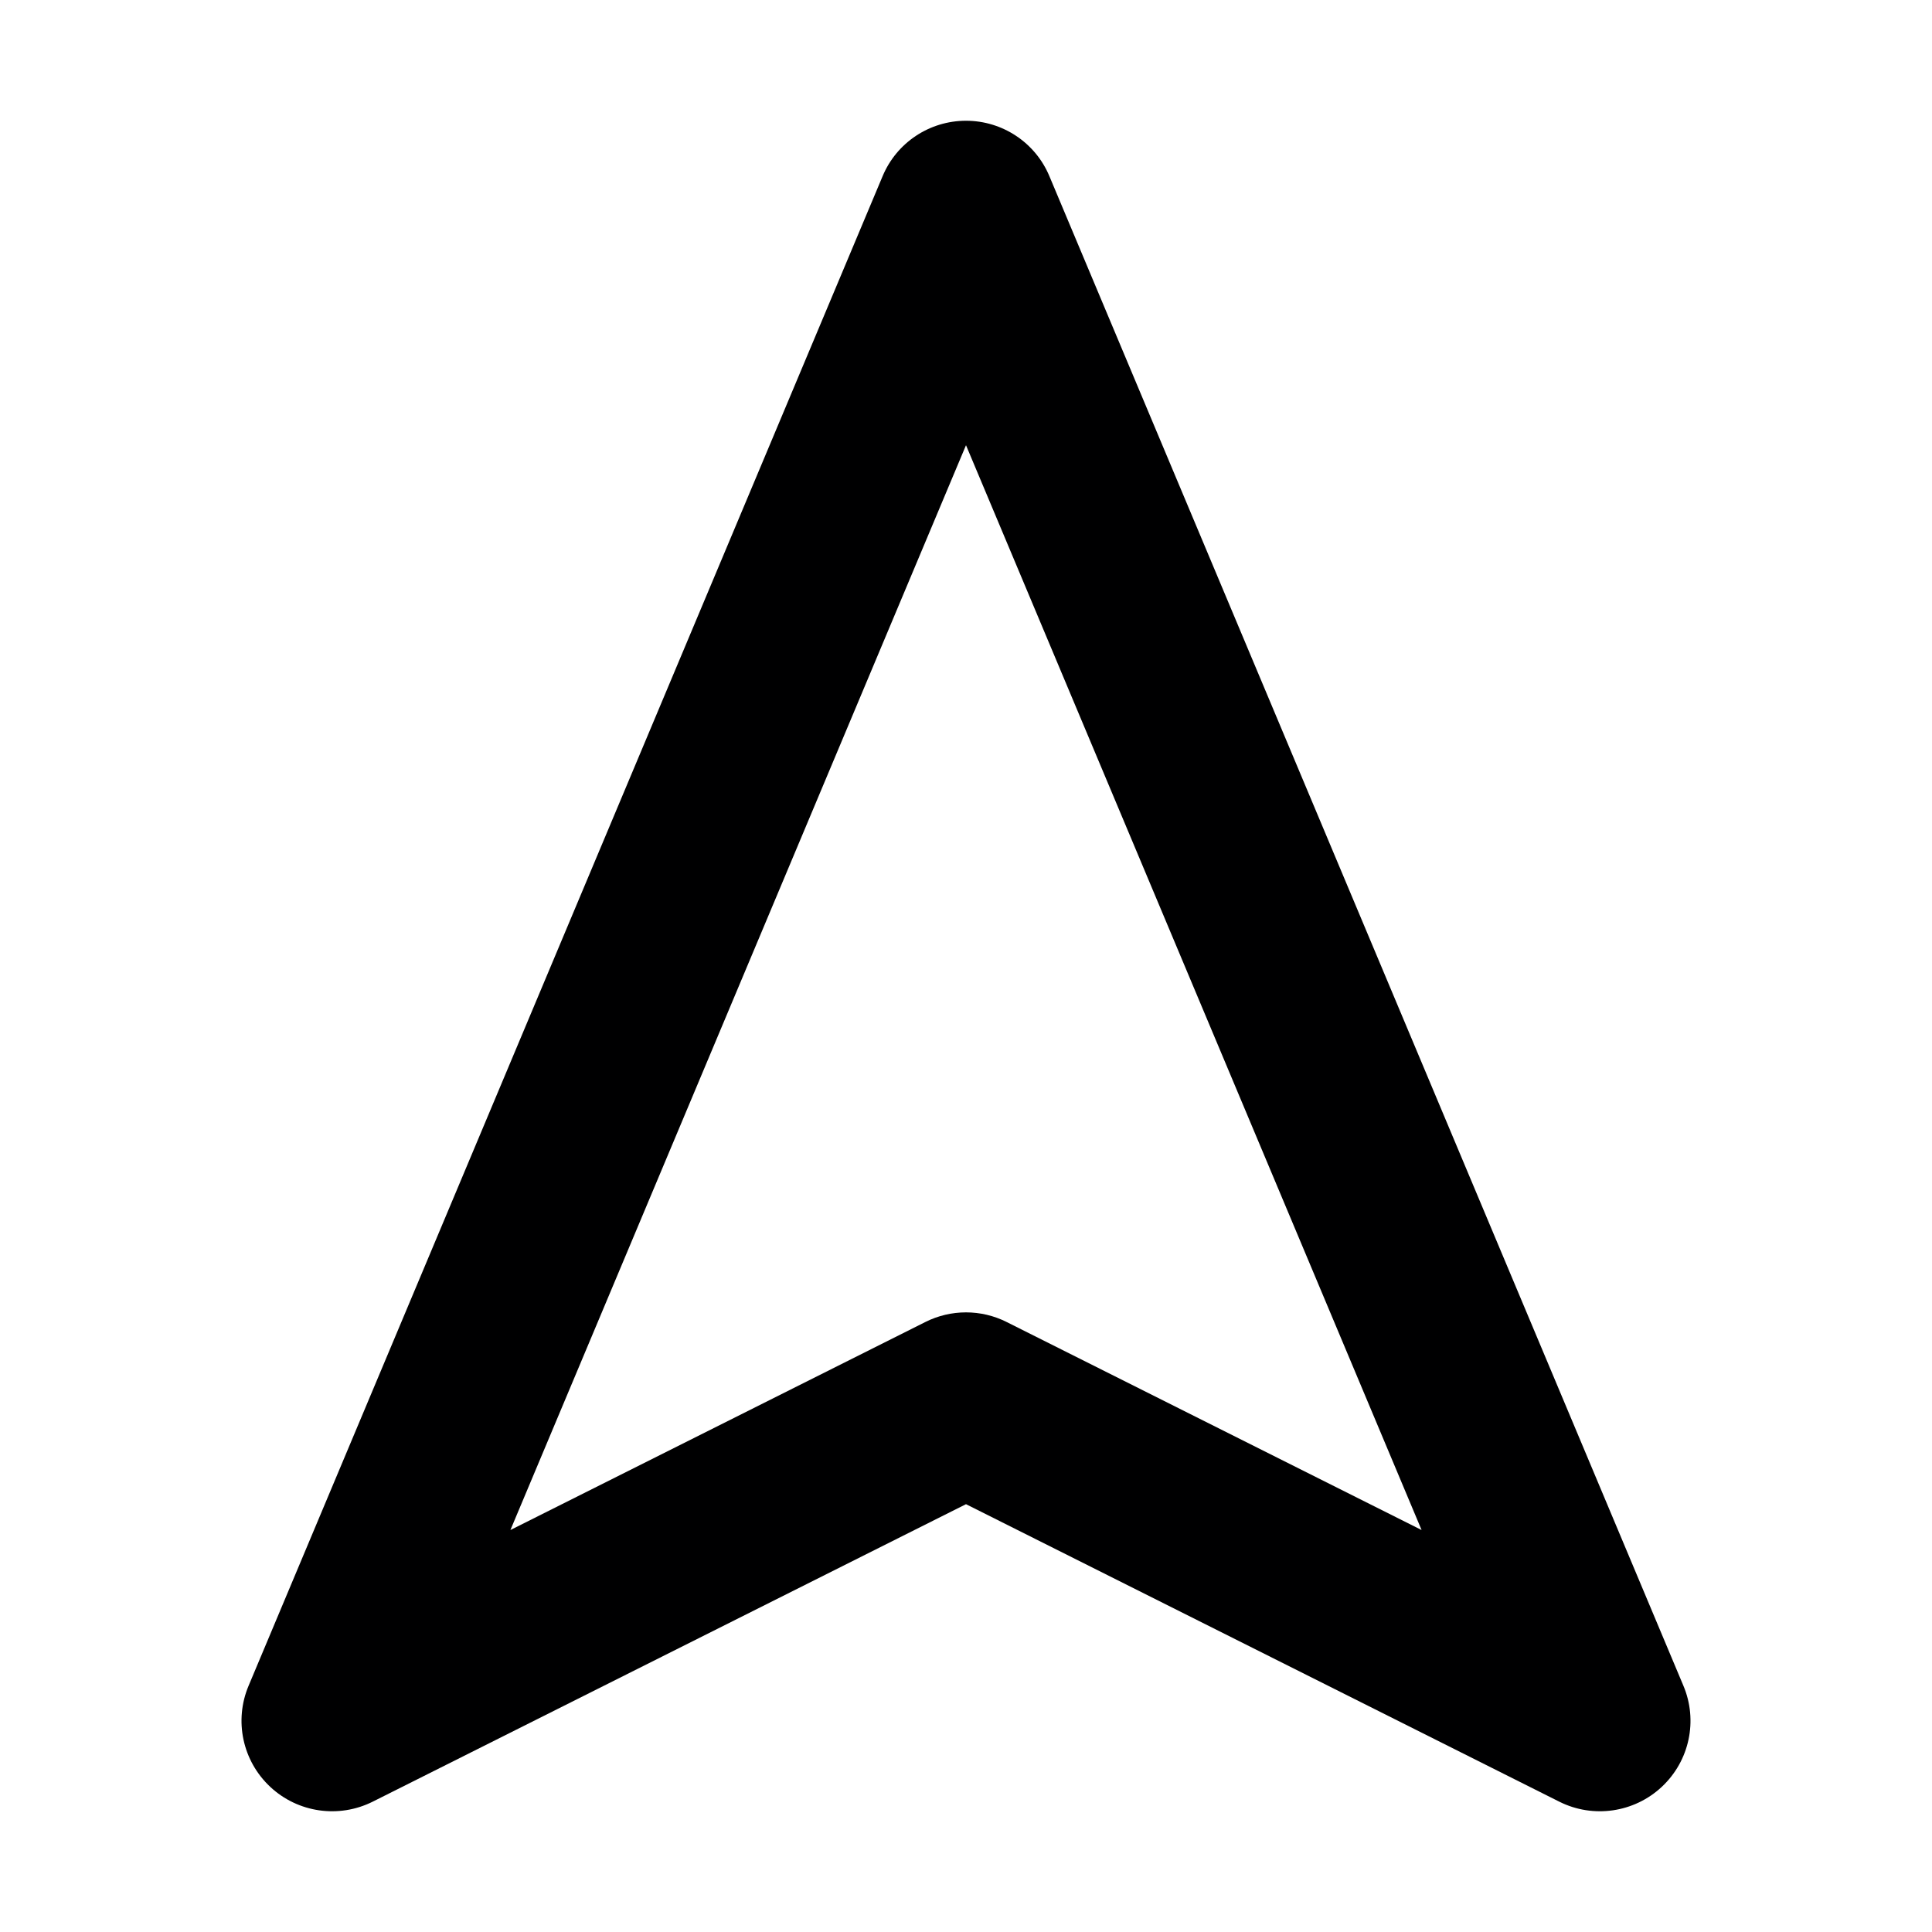 <svg width="16" height="16" viewBox="0 0 16 16" fill="none" xmlns="http://www.w3.org/2000/svg">
<g id="size=16">
<path id="Vector (Stroke)" fill-rule="evenodd" clip-rule="evenodd" d="M8 1C8.302 1 8.575 1.181 8.691 1.46L13.941 13.96C14.063 14.249 13.992 14.583 13.762 14.798C13.533 15.012 13.194 15.061 12.914 14.921L8 12.457L3.086 14.921C2.805 15.061 2.467 15.012 2.238 14.798C2.008 14.583 1.937 14.249 2.059 13.96L7.309 1.46C7.425 1.181 7.698 1 8 1ZM4.227 12.671L7.664 10.948C7.875 10.842 8.125 10.842 8.336 10.948L11.773 12.671L8 3.687L4.227 12.671Z" fill="#000001"/>
</g>
</svg>
